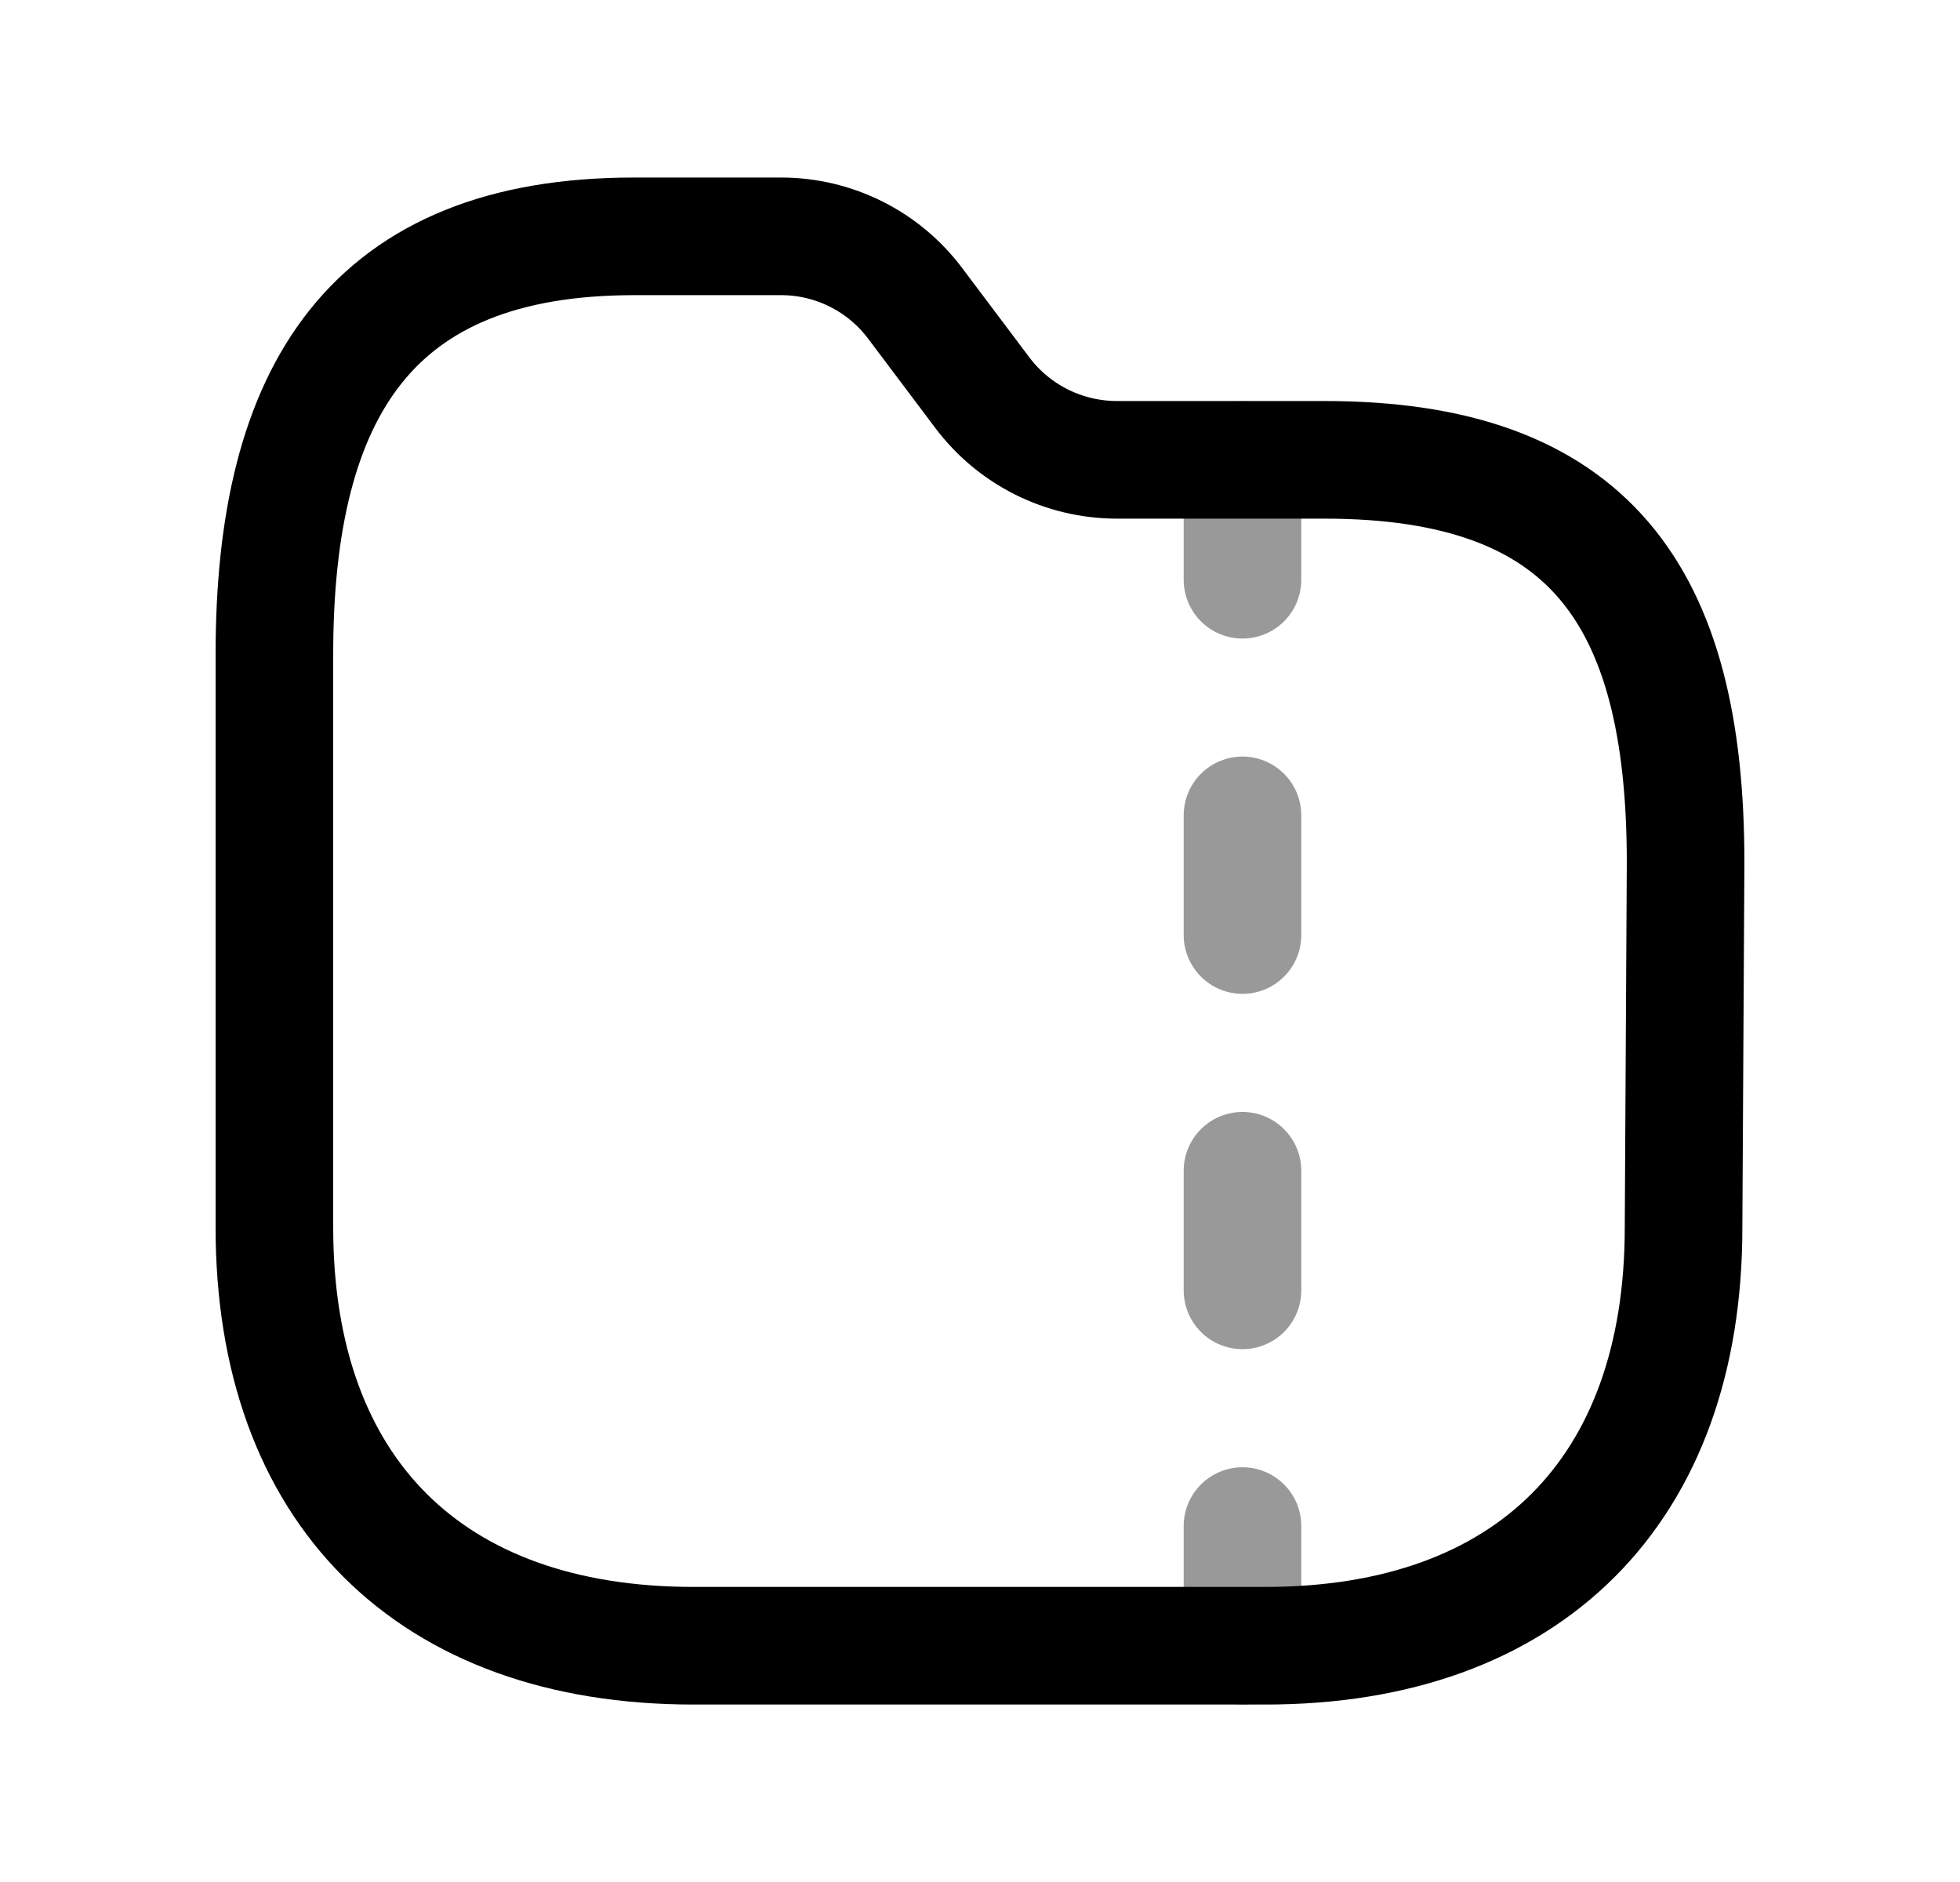 <svg width="25" height="24" viewBox="0 0 25 24" fill="none" xmlns="http://www.w3.org/2000/svg">
<path d="M16.141 20.987C19.497 20.987 21.474 19.009 21.474 15.655L21.5 10.999C21.5 7.576 20.258 5.864 16.895 5.864H14.242C13.568 5.862 12.935 5.546 12.53 5.008L11.674 3.87C11.27 3.331 10.636 3.014 9.963 3.014H8.088C4.732 3.014 3.5 4.991 3.5 8.342V15.655C3.5 19.009 5.481 20.987 8.845 20.987H16.141Z" stroke="black" stroke-width="1.5" stroke-linecap="round" stroke-linejoin="round"/>
<path opacity="0.4" d="M15.848 19.461V20.987M15.848 14.93V16.455M15.848 10.398V11.924M15.848 5.867V7.393" stroke="black" stroke-width="1.5" stroke-linecap="round" stroke-linejoin="round"/>
</svg>